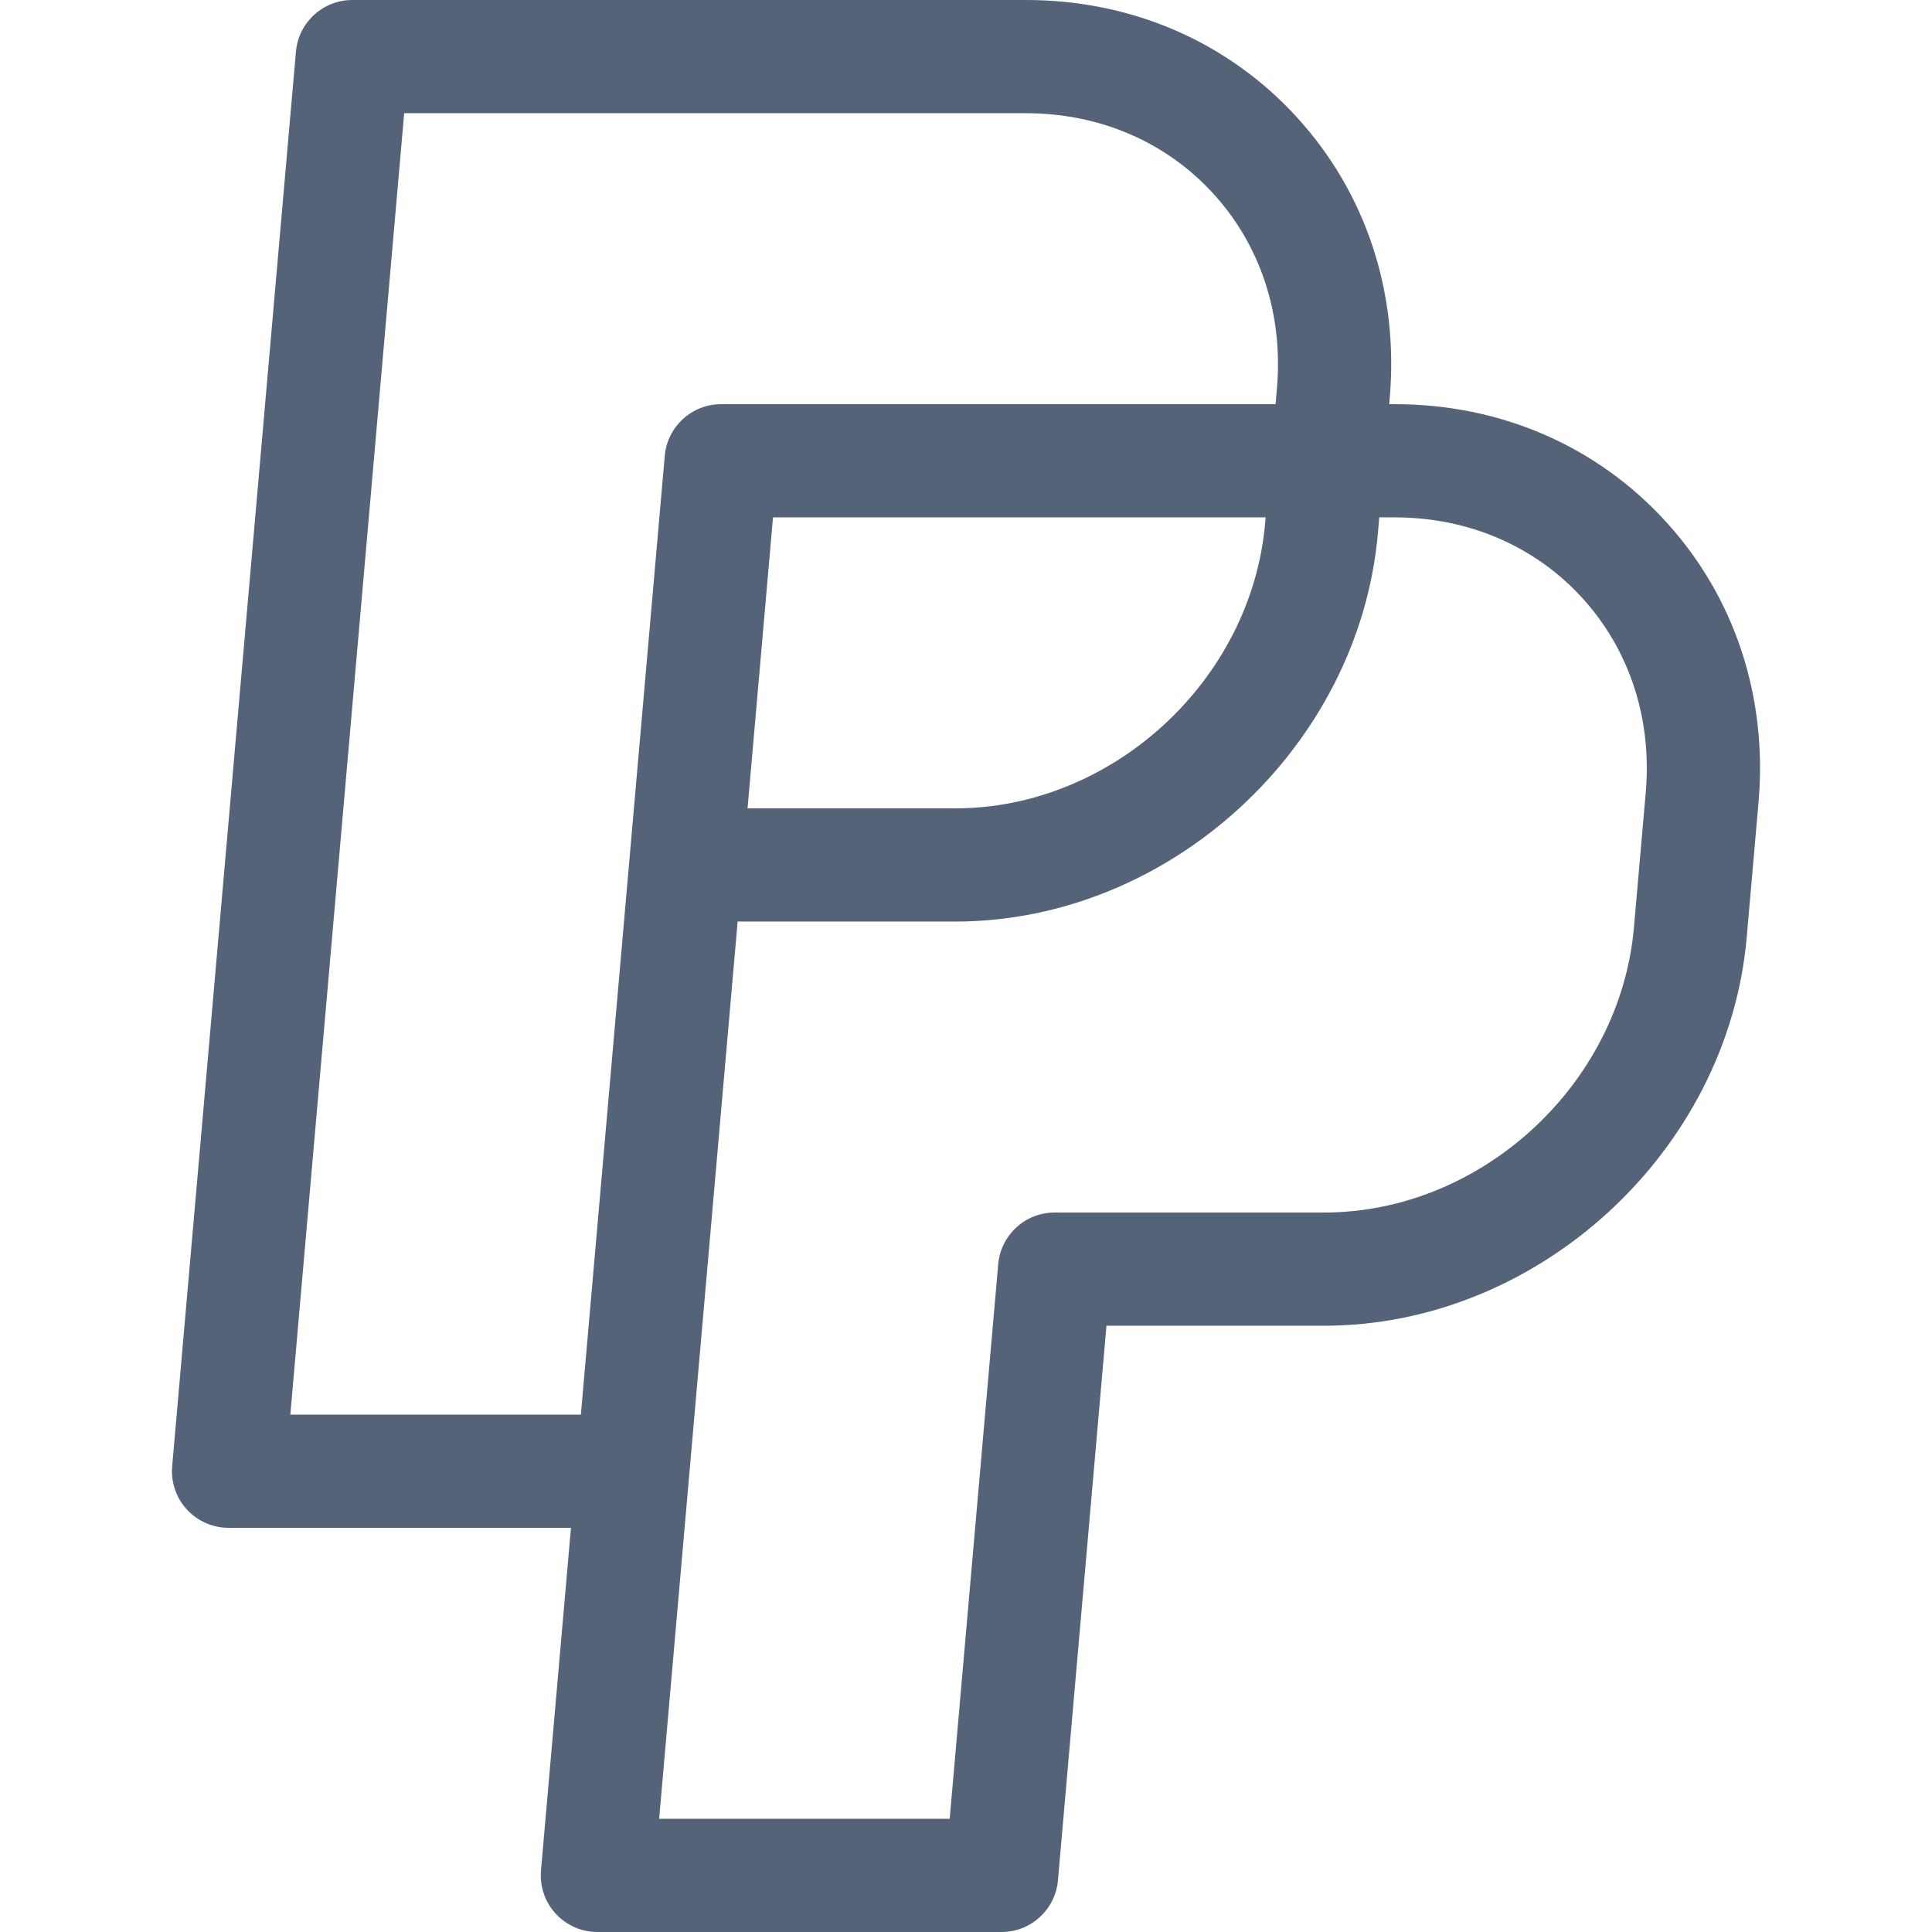 <?xml version="1.0"?>
<!-- Copyright (c) 2019 Jaime Cuesta Lozano (jlozano developer). see copyright file - Version 1.0 -->
<svg xmlns="http://www.w3.org/2000/svg" xmlns:xlink="http://www.w3.org/1999/xlink" version="1.1" id="Capa_1" x="0px" y="0px" viewBox="0 0 511.999 511.999" style="enable-background:new 0 0 511.999 511.999;" xml:space="preserve" width="512px" height="512px" class=""><g><g>
	<g>
		<path d="M441.323,138.076c-18.297-19.969-43.759-30.966-71.694-30.966h-1.481l0.135-1.544c2.452-28.049-6.32-54.544-24.703-74.604    C325.283,10.996,299.823,0,271.889,0L93.369,0.001c-7.777,0-14.265,5.944-14.943,13.692L45.628,388.581    c-0.366,4.189,1.043,8.341,3.884,11.441c2.842,3.1,6.854,4.866,11.06,4.866h90.74l-7.944,90.804    c-0.366,4.189,1.043,8.341,3.884,11.441c2.842,3.101,6.854,4.866,11.06,4.866h107.112c7.777,0,14.265-5.944,14.943-13.692    l12.858-146.974h57.662c56.797,0,107.045-46.185,112.012-102.952l3.124-35.705C468.477,184.63,459.705,158.136,441.323,138.076z     M153.938,374.888H76.94l30.174-344.887L271.889,30c19.422,0,37.027,7.54,49.573,21.23c12.632,13.785,18.647,32.153,16.936,51.722    l-0.364,4.158l-146.924,0.001c-7.777,0-14.265,5.944-14.943,13.692L153.938,374.888z M335.406,137.11l-0.135,1.546    c-3.644,41.667-40.485,75.566-82.125,75.566h-55.039l6.747-77.111L335.406,137.11z M436.136,210.061l-3.124,35.705    c-3.645,41.668-40.486,75.567-82.125,75.567H279.48c-7.777,0-14.265,5.944-14.943,13.692L251.678,482H174.68l7.941-90.768    c0.001-0.012,0.004-0.023,0.005-0.036l12.858-146.974h57.662c56.798,0,107.046-46.185,112.011-102.952l0.364-4.16h4.107    c19.423,0,37.029,7.541,49.576,21.233C431.835,172.128,437.849,190.495,436.136,210.061z" data-original="#546378" class="active-path" data-old_color="#546378" fill="#546378"/>
	</g>
</g></g> </svg>